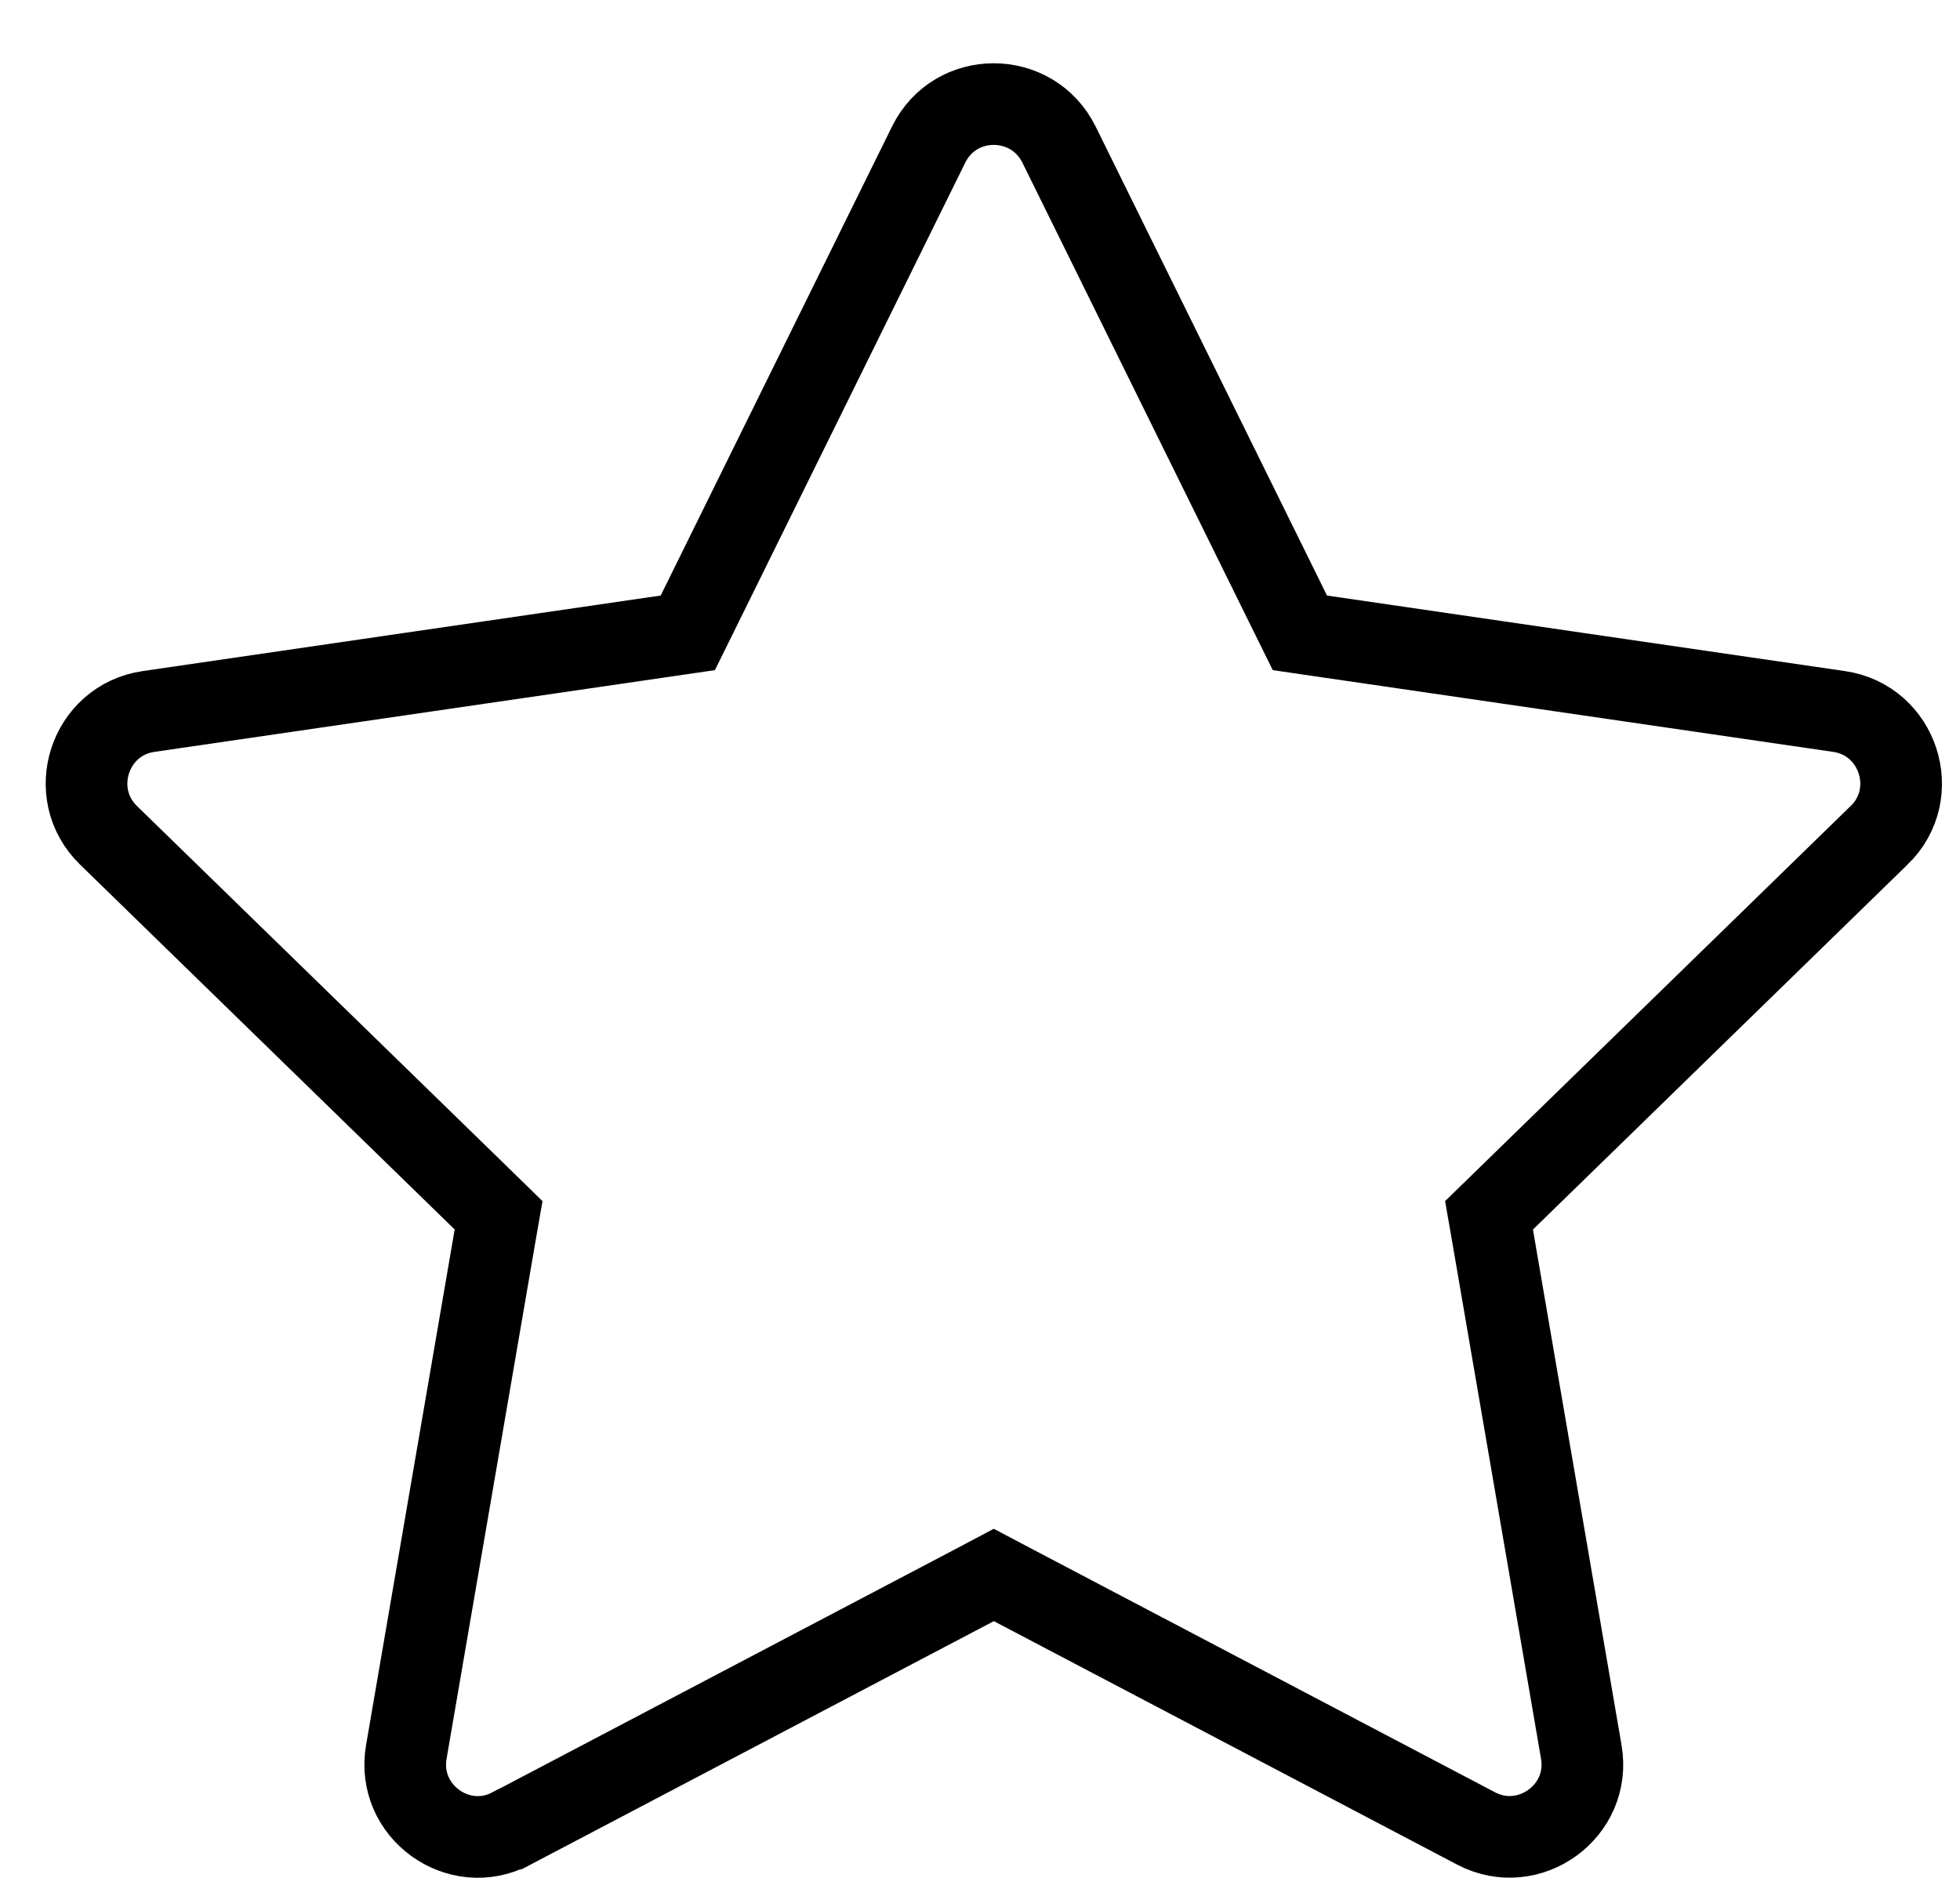 <svg width="24" height="23" viewBox="0 0 24 23" fill="none" xmlns="http://www.w3.org/2000/svg">
<path id="Vector" d="M8.161 7.789L8.422 7.751L8.538 7.516L11.372 1.769C11.698 1.109 12.64 1.111 12.967 1.77C12.967 1.77 12.967 1.77 12.967 1.77L15.801 7.516L15.917 7.751L16.177 7.789L22.518 8.714L22.518 8.714C23.245 8.819 23.538 9.717 23.01 10.231L23.009 10.231L18.422 14.701L18.233 14.885L18.278 15.144L19.363 21.459C19.487 22.185 18.721 22.734 18.075 22.395L18.075 22.395L12.402 19.413L12.169 19.29L11.937 19.413L6.264 22.395L6.262 22.395C5.619 22.736 4.851 22.188 4.975 21.459L6.06 15.144L6.105 14.885L5.917 14.701L1.329 10.231L1.329 10.231C0.801 9.717 1.093 8.819 1.82 8.714L1.82 8.714L8.161 7.789Z" stroke="black"/>
</svg>
